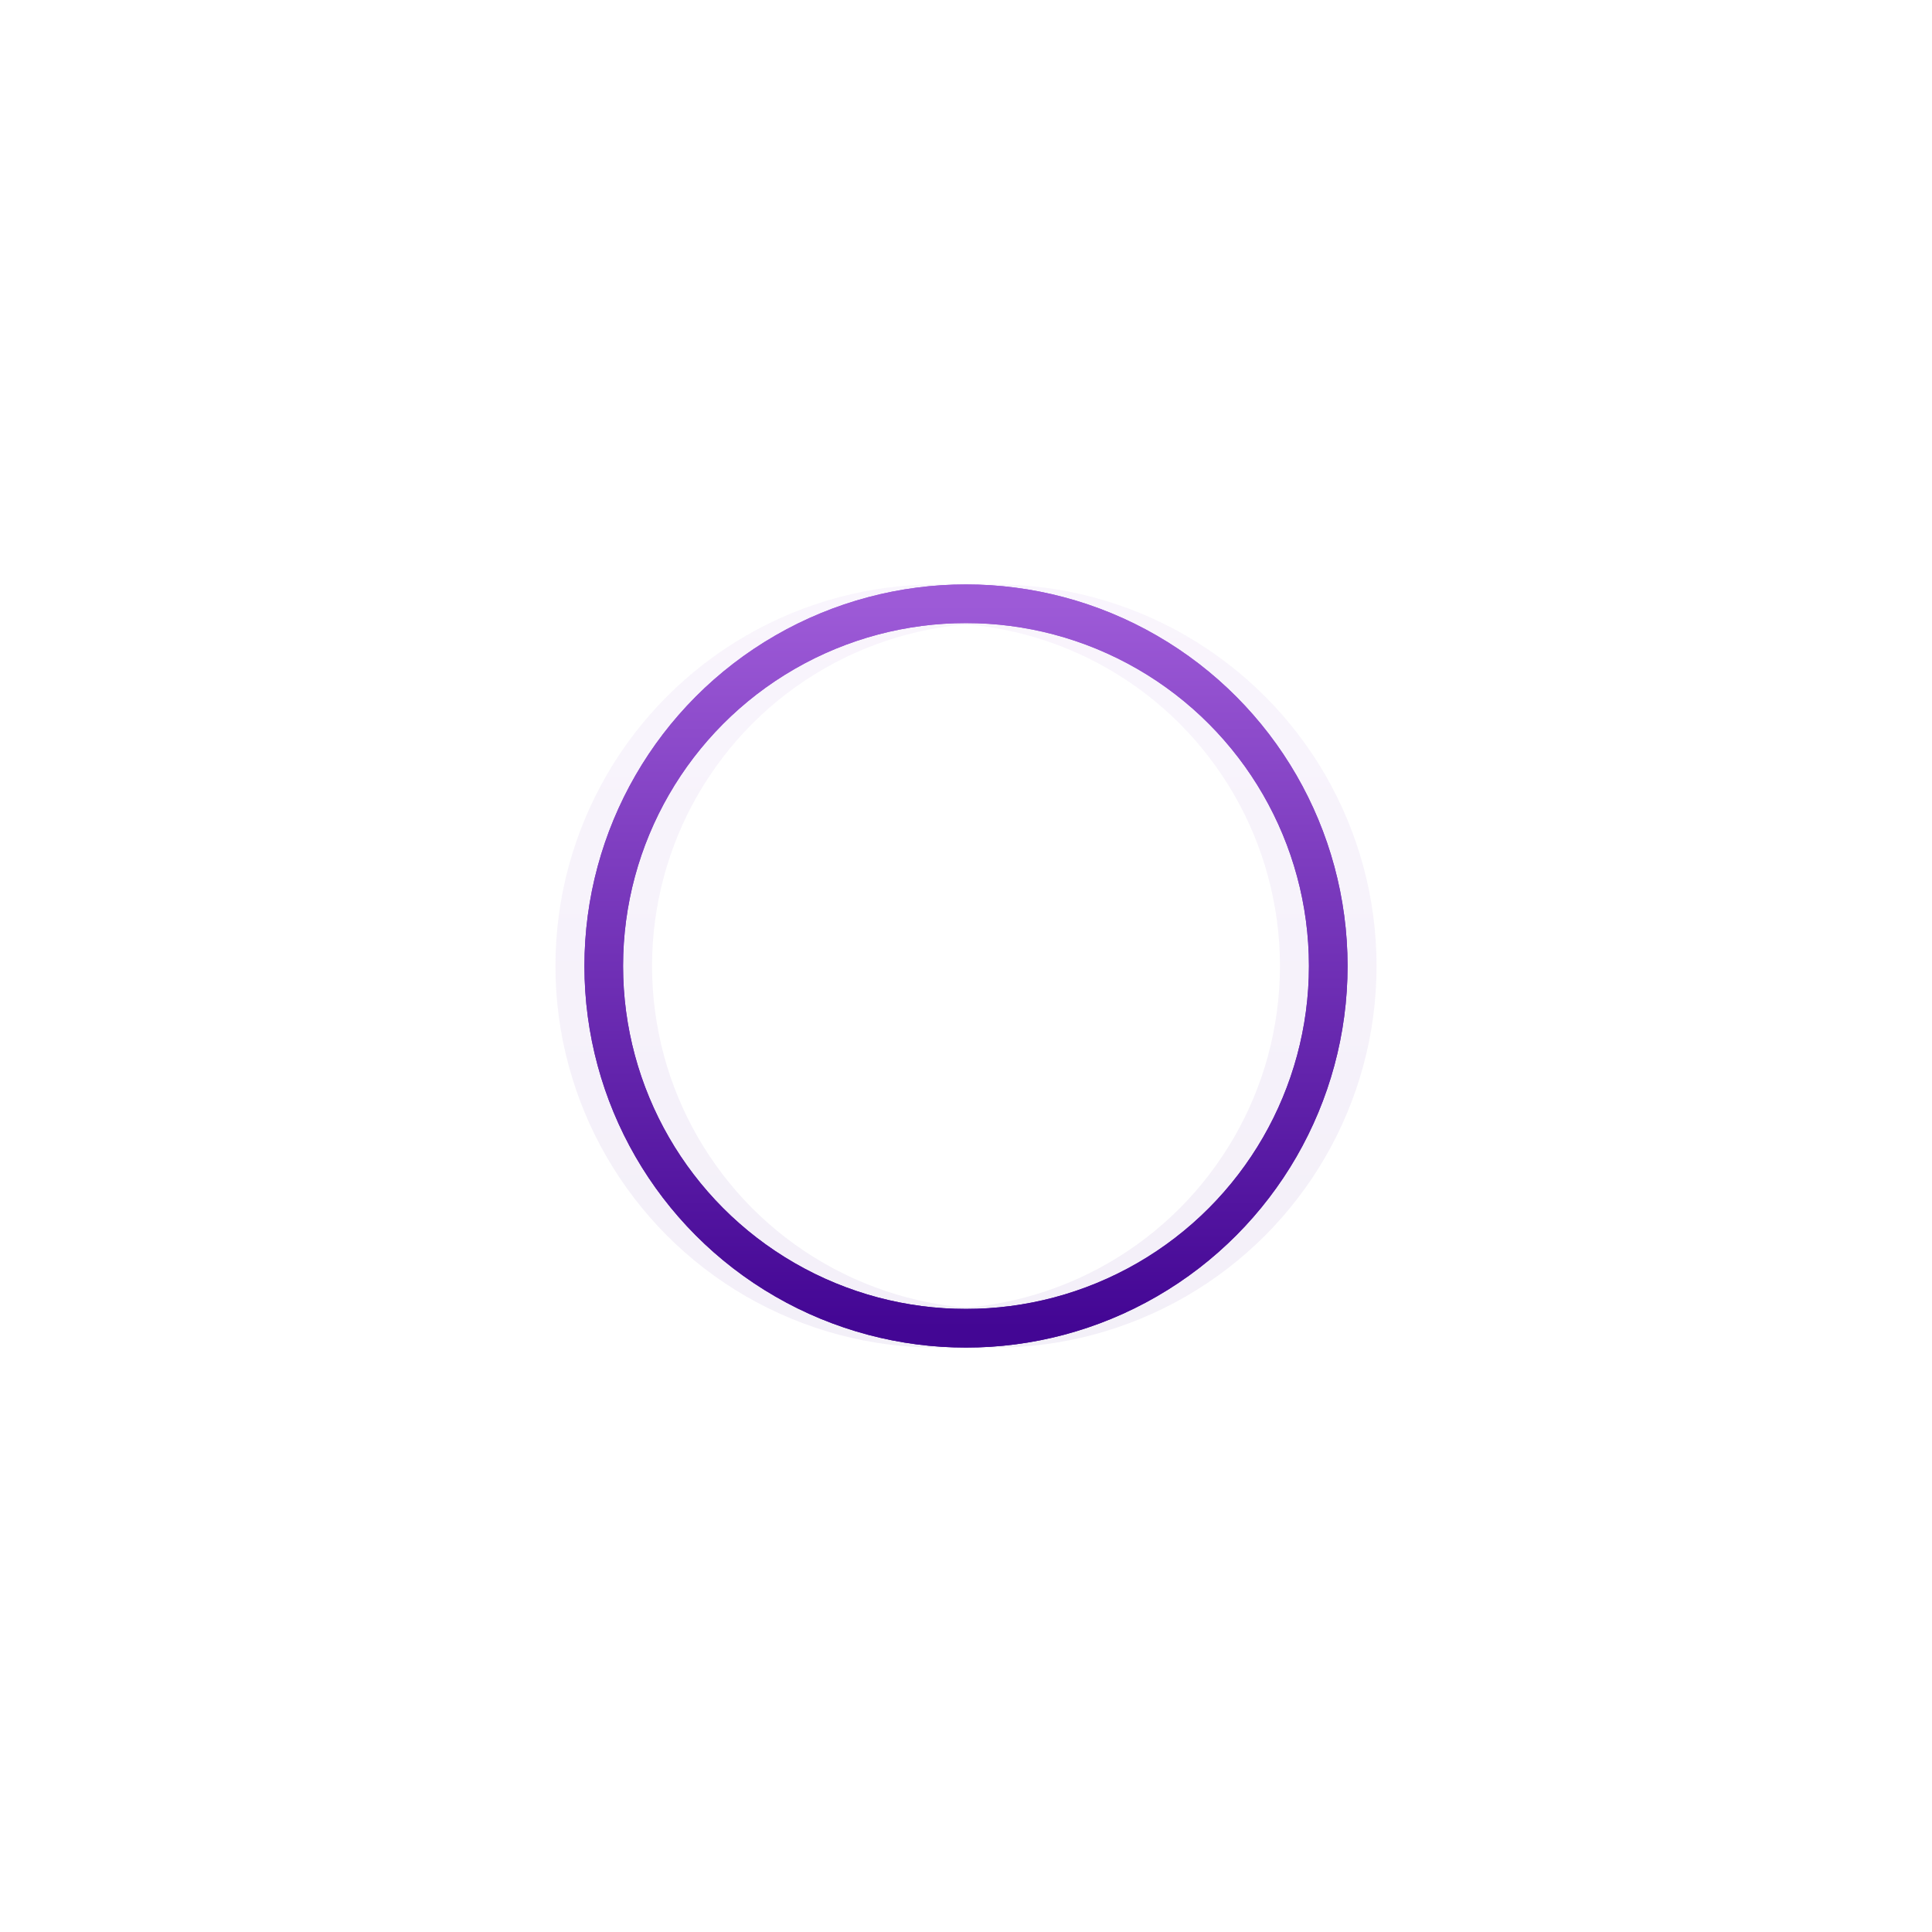 <svg xmlns="http://www.w3.org/2000/svg" version="1.1"
	xmlns:xlink="http://www.w3.org/1999/xlink"
	xmlns:svgjs="http://svgjs.dev/svgjs" viewBox="0 0 800 800">
	<defs>
		<linearGradient x1="50%" y1="0%" x2="50%" y2="100%" id="nnneon-grad">
			<stop stop-color="#9d5ad7" stop-opacity="1" offset="0%"></stop>
			<stop stop-color="#430694" stop-opacity="1" offset="100%"></stop>
		</linearGradient>
		<filter id="nnneon-filter" x="-100%" y="-100%" width="400%" height="400%" filterUnits="objectBoundingBox" primitiveUnits="userSpaceOnUse" color-interpolation-filters="sRGB">
			<feGaussianBlur stdDeviation="36 33" x="0%" y="0%" width="100%" height="100%" in="SourceGraphic" edgeMode="none" result="blur"></feGaussianBlur>
		</filter>
		<filter id="nnneon-filter2" x="-100%" y="-100%" width="400%" height="400%" filterUnits="objectBoundingBox" primitiveUnits="userSpaceOnUse" color-interpolation-filters="sRGB">
			<feGaussianBlur stdDeviation="34 37" x="0%" y="0%" width="100%" height="100%" in="SourceGraphic" edgeMode="none" result="blur"></feGaussianBlur>
		</filter>
	</defs>
	<g stroke-width="16" stroke="url(#nnneon-grad)" fill="none">
		<circle r="150" cx="400" cy="400" filter="url(#nnneon-filter)"></circle>
		<circle r="150" cx="412" cy="400" filter="url(#nnneon-filter2)" opacity="0.25"></circle>
		<circle r="150" cx="388" cy="400" filter="url(#nnneon-filter2)" opacity="0.25"></circle>
		<circle r="150" cx="400" cy="400"></circle>
	</g>
</svg>